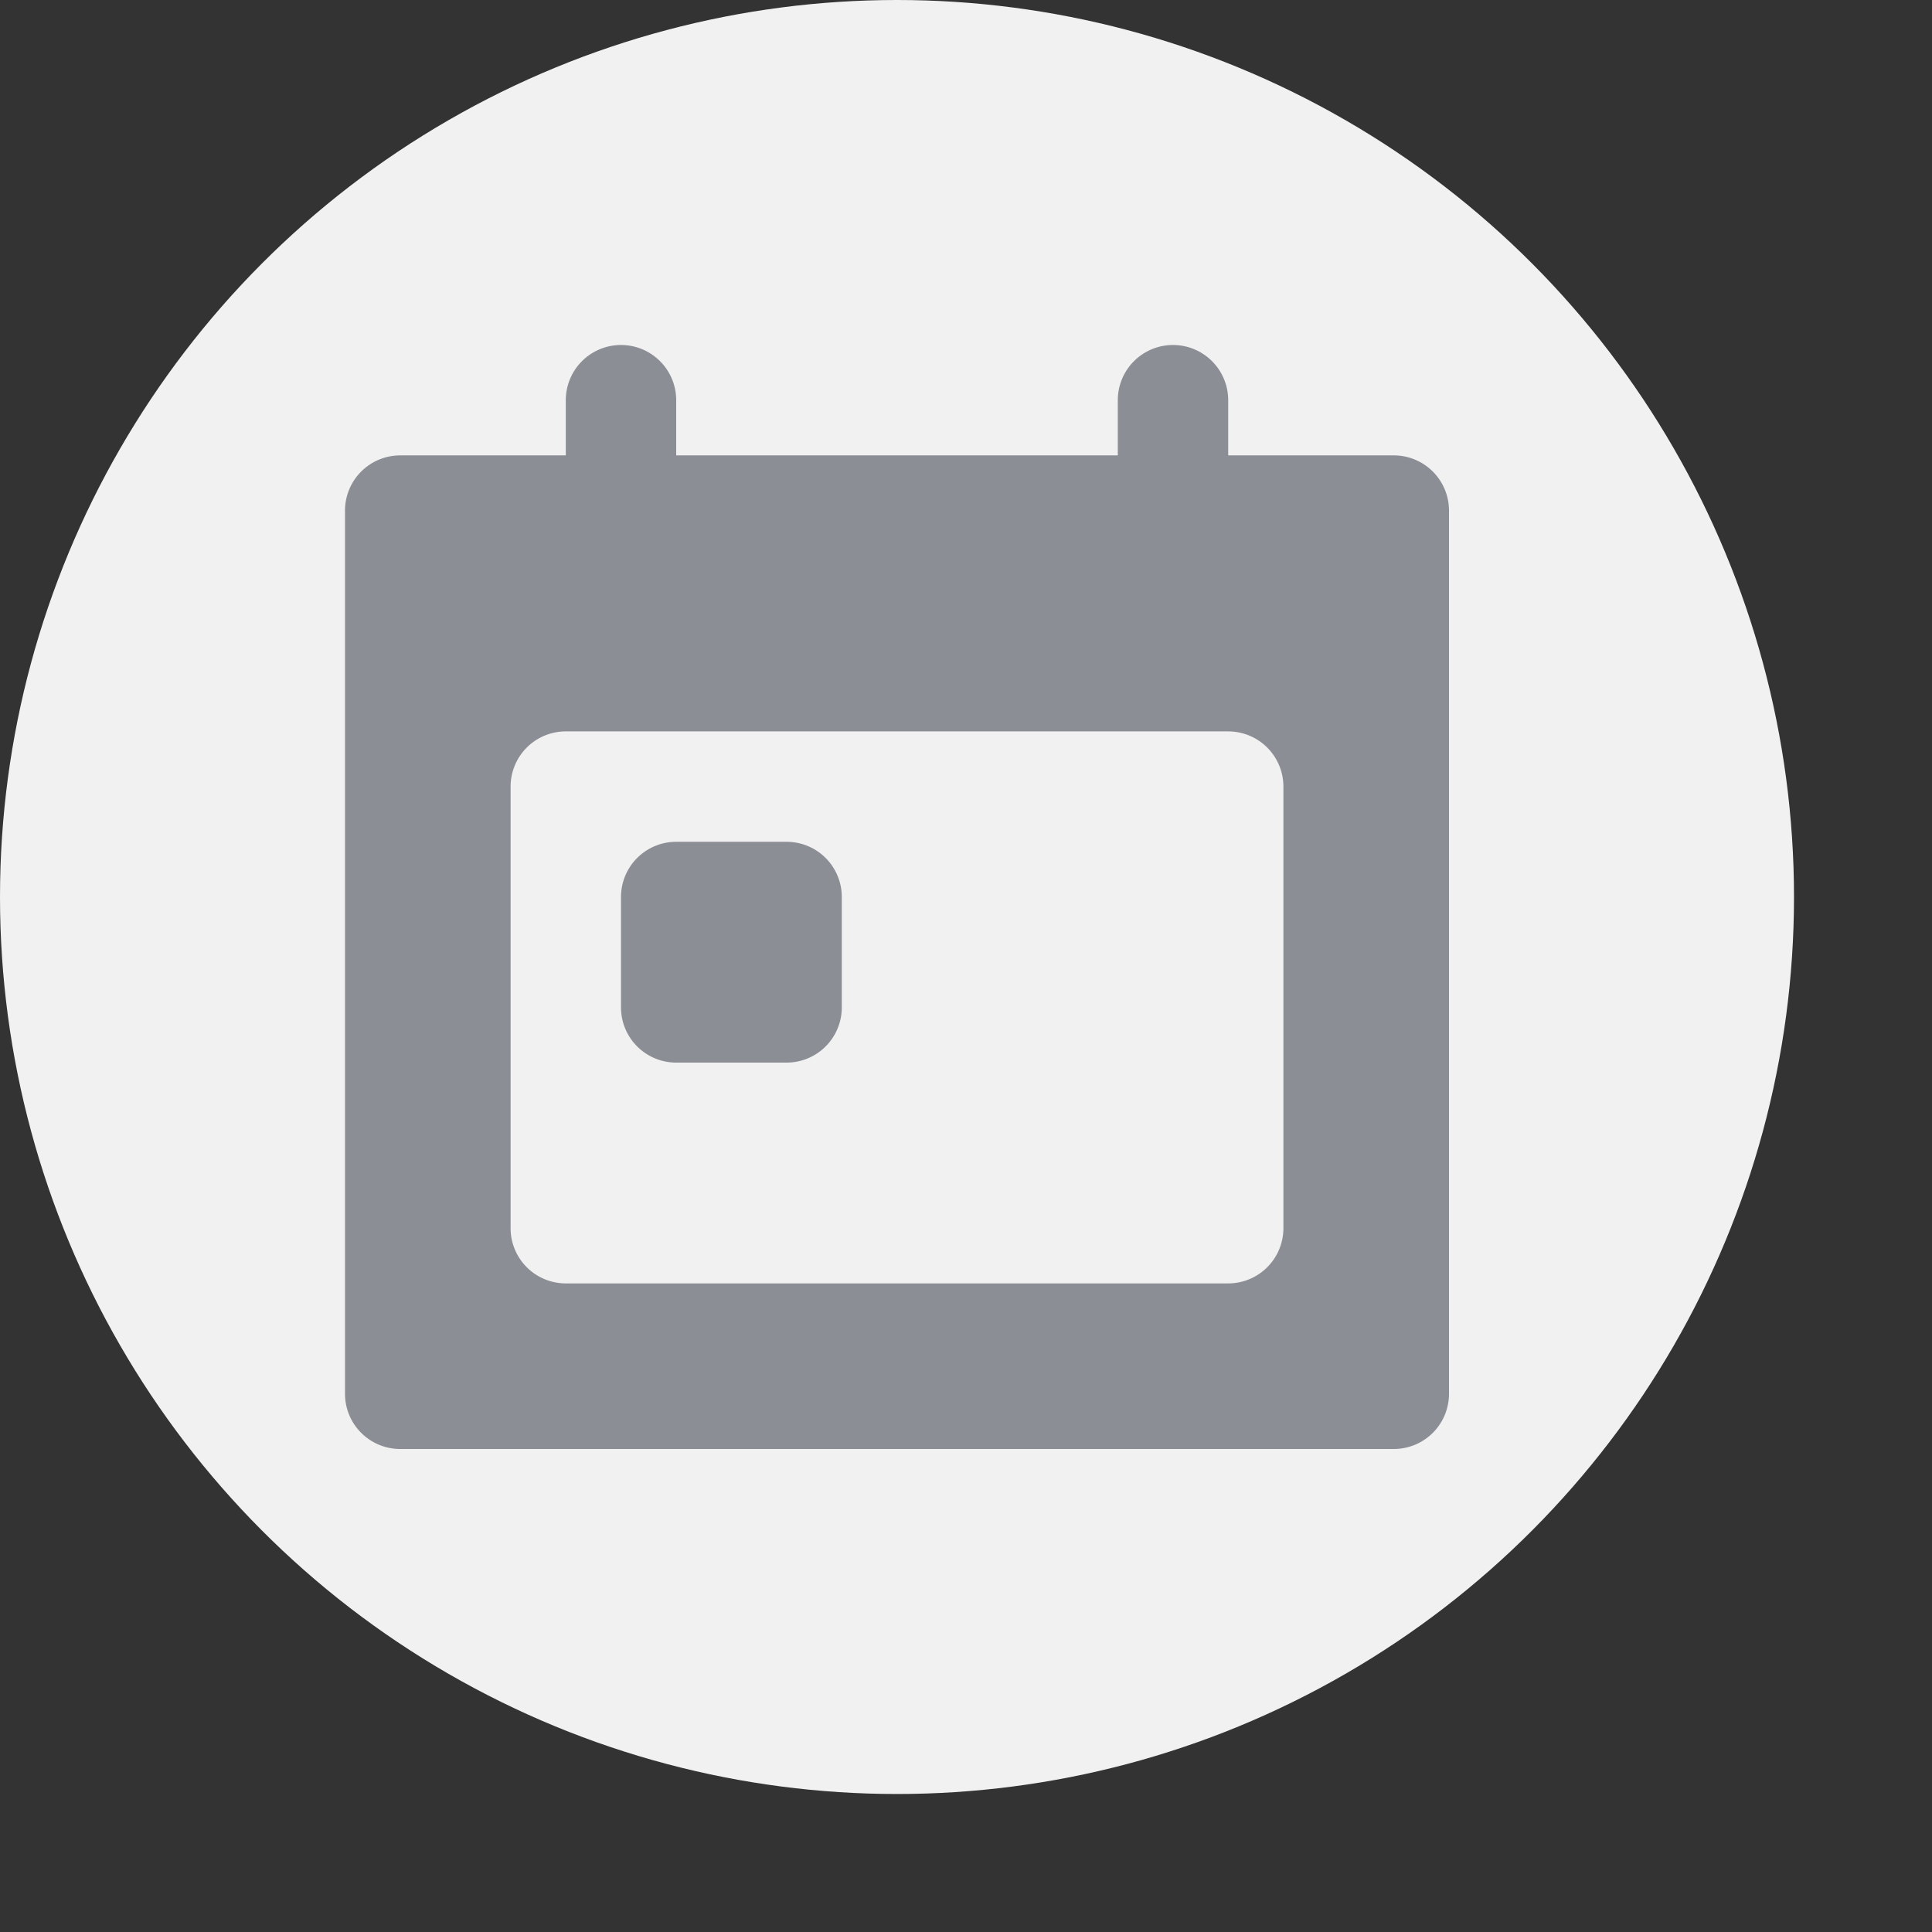 <svg height="28" id="mytask-calendar-hor" viewbox="-1 -1 28 28" width="28" x="84" xmlns="http://www.w3.org/2000/svg" y="448">
 <rect width="100%" height="100%" fill="#333333" stroke="none"/>
 <g fill="none" fill-rule="evenodd">
  <circle cx="13" cy="13" fill="#F1F1F1" r="13">
  </circle>
  <path d="M17.8 6.6h2.4a.8.8 0 01.8.8v12.8a.8.8 0 01-.8.8H5.8a.8.8 0 01-.8-.8V7.4a.8.8 0 01.8-.8h2.4v-.8a.8.8 0 111.6 0v.8h6.4v-.8a.8.8 0 111.6 0v.8zm-9.6 4a.8.8 0 00-.8.8v6.4a.8.8 0 00.8.8h9.6a.8.8 0 00.8-.8v-6.4a.8.8 0 00-.8-.8H8.2zm1.6 1.6h1.6a.8.8 0 01.8.8v1.6a.8.8 0 01-.8.8H9.8a.8.8 0 01-.8-.8V13a.8.8 0 01.8-.8z" fill="#8B8E95">
  </path>
 </g>
</svg>
